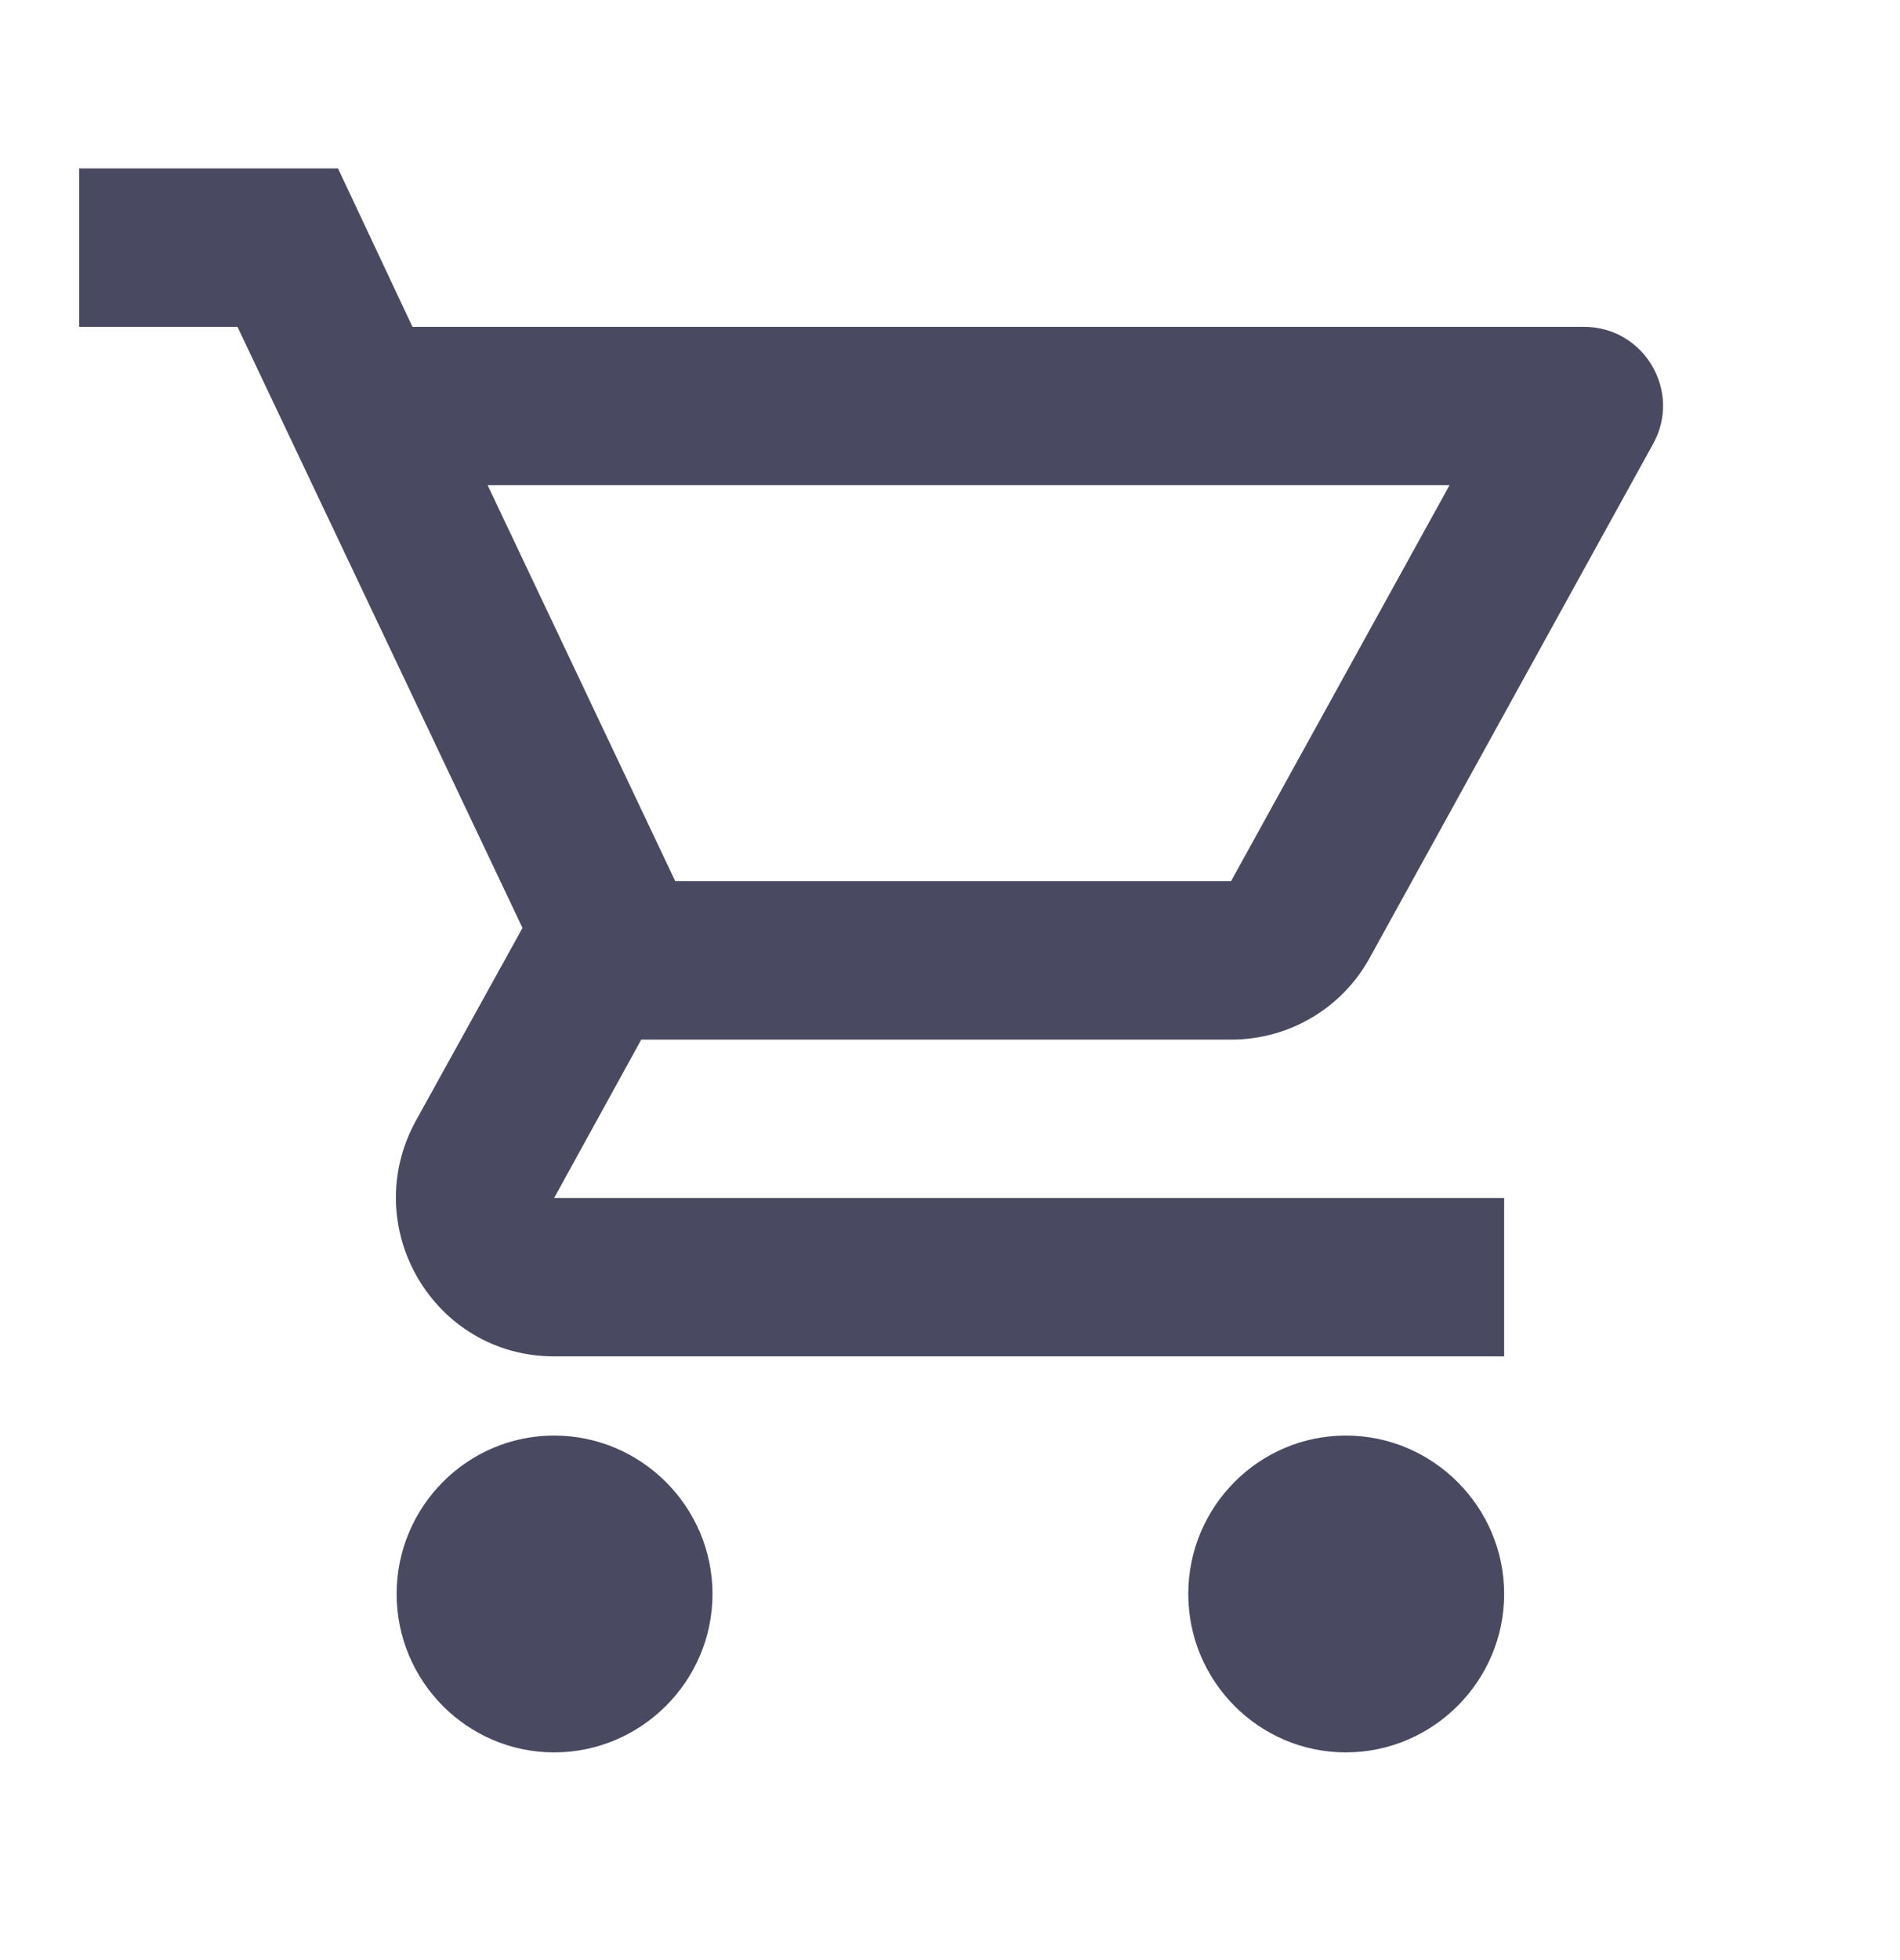 <svg width="32" height="33" viewBox="0 0 32 33" fill="none" xmlns="http://www.w3.org/2000/svg">
<g clip-path="url(#clip0_1_566)">
<path d="M20.733 17.503C21.733 17.503 22.613 16.956 23.067 16.129L27.84 7.476C28.333 6.596 27.693 5.503 26.68 5.503H6.947L5.693 2.836H1.333V5.503H4L8.8 15.623L7 18.876C6.027 20.663 7.307 22.836 9.333 22.836H25.333V20.169H9.333L10.8 17.503H20.733ZM8.213 8.169H24.413L20.733 14.836H11.373L8.213 8.169ZM9.333 24.169C7.867 24.169 6.68 25.369 6.68 26.836C6.68 28.303 7.867 29.503 9.333 29.503C10.8 29.503 12 28.303 12 26.836C12 25.369 10.8 24.169 9.333 24.169ZM22.667 24.169C21.2 24.169 20.013 25.369 20.013 26.836C20.013 28.303 21.2 29.503 22.667 29.503C24.133 29.503 25.333 28.303 25.333 26.836C25.333 25.369 24.133 24.169 22.667 24.169Z" fill="#494961"/>
</g>
<defs>
<clipPath id="clip0_1_566">
<rect width="32" height="32" fill="white" transform="translate(0 0.169)"/>
</clipPath>
</defs>
</svg>
